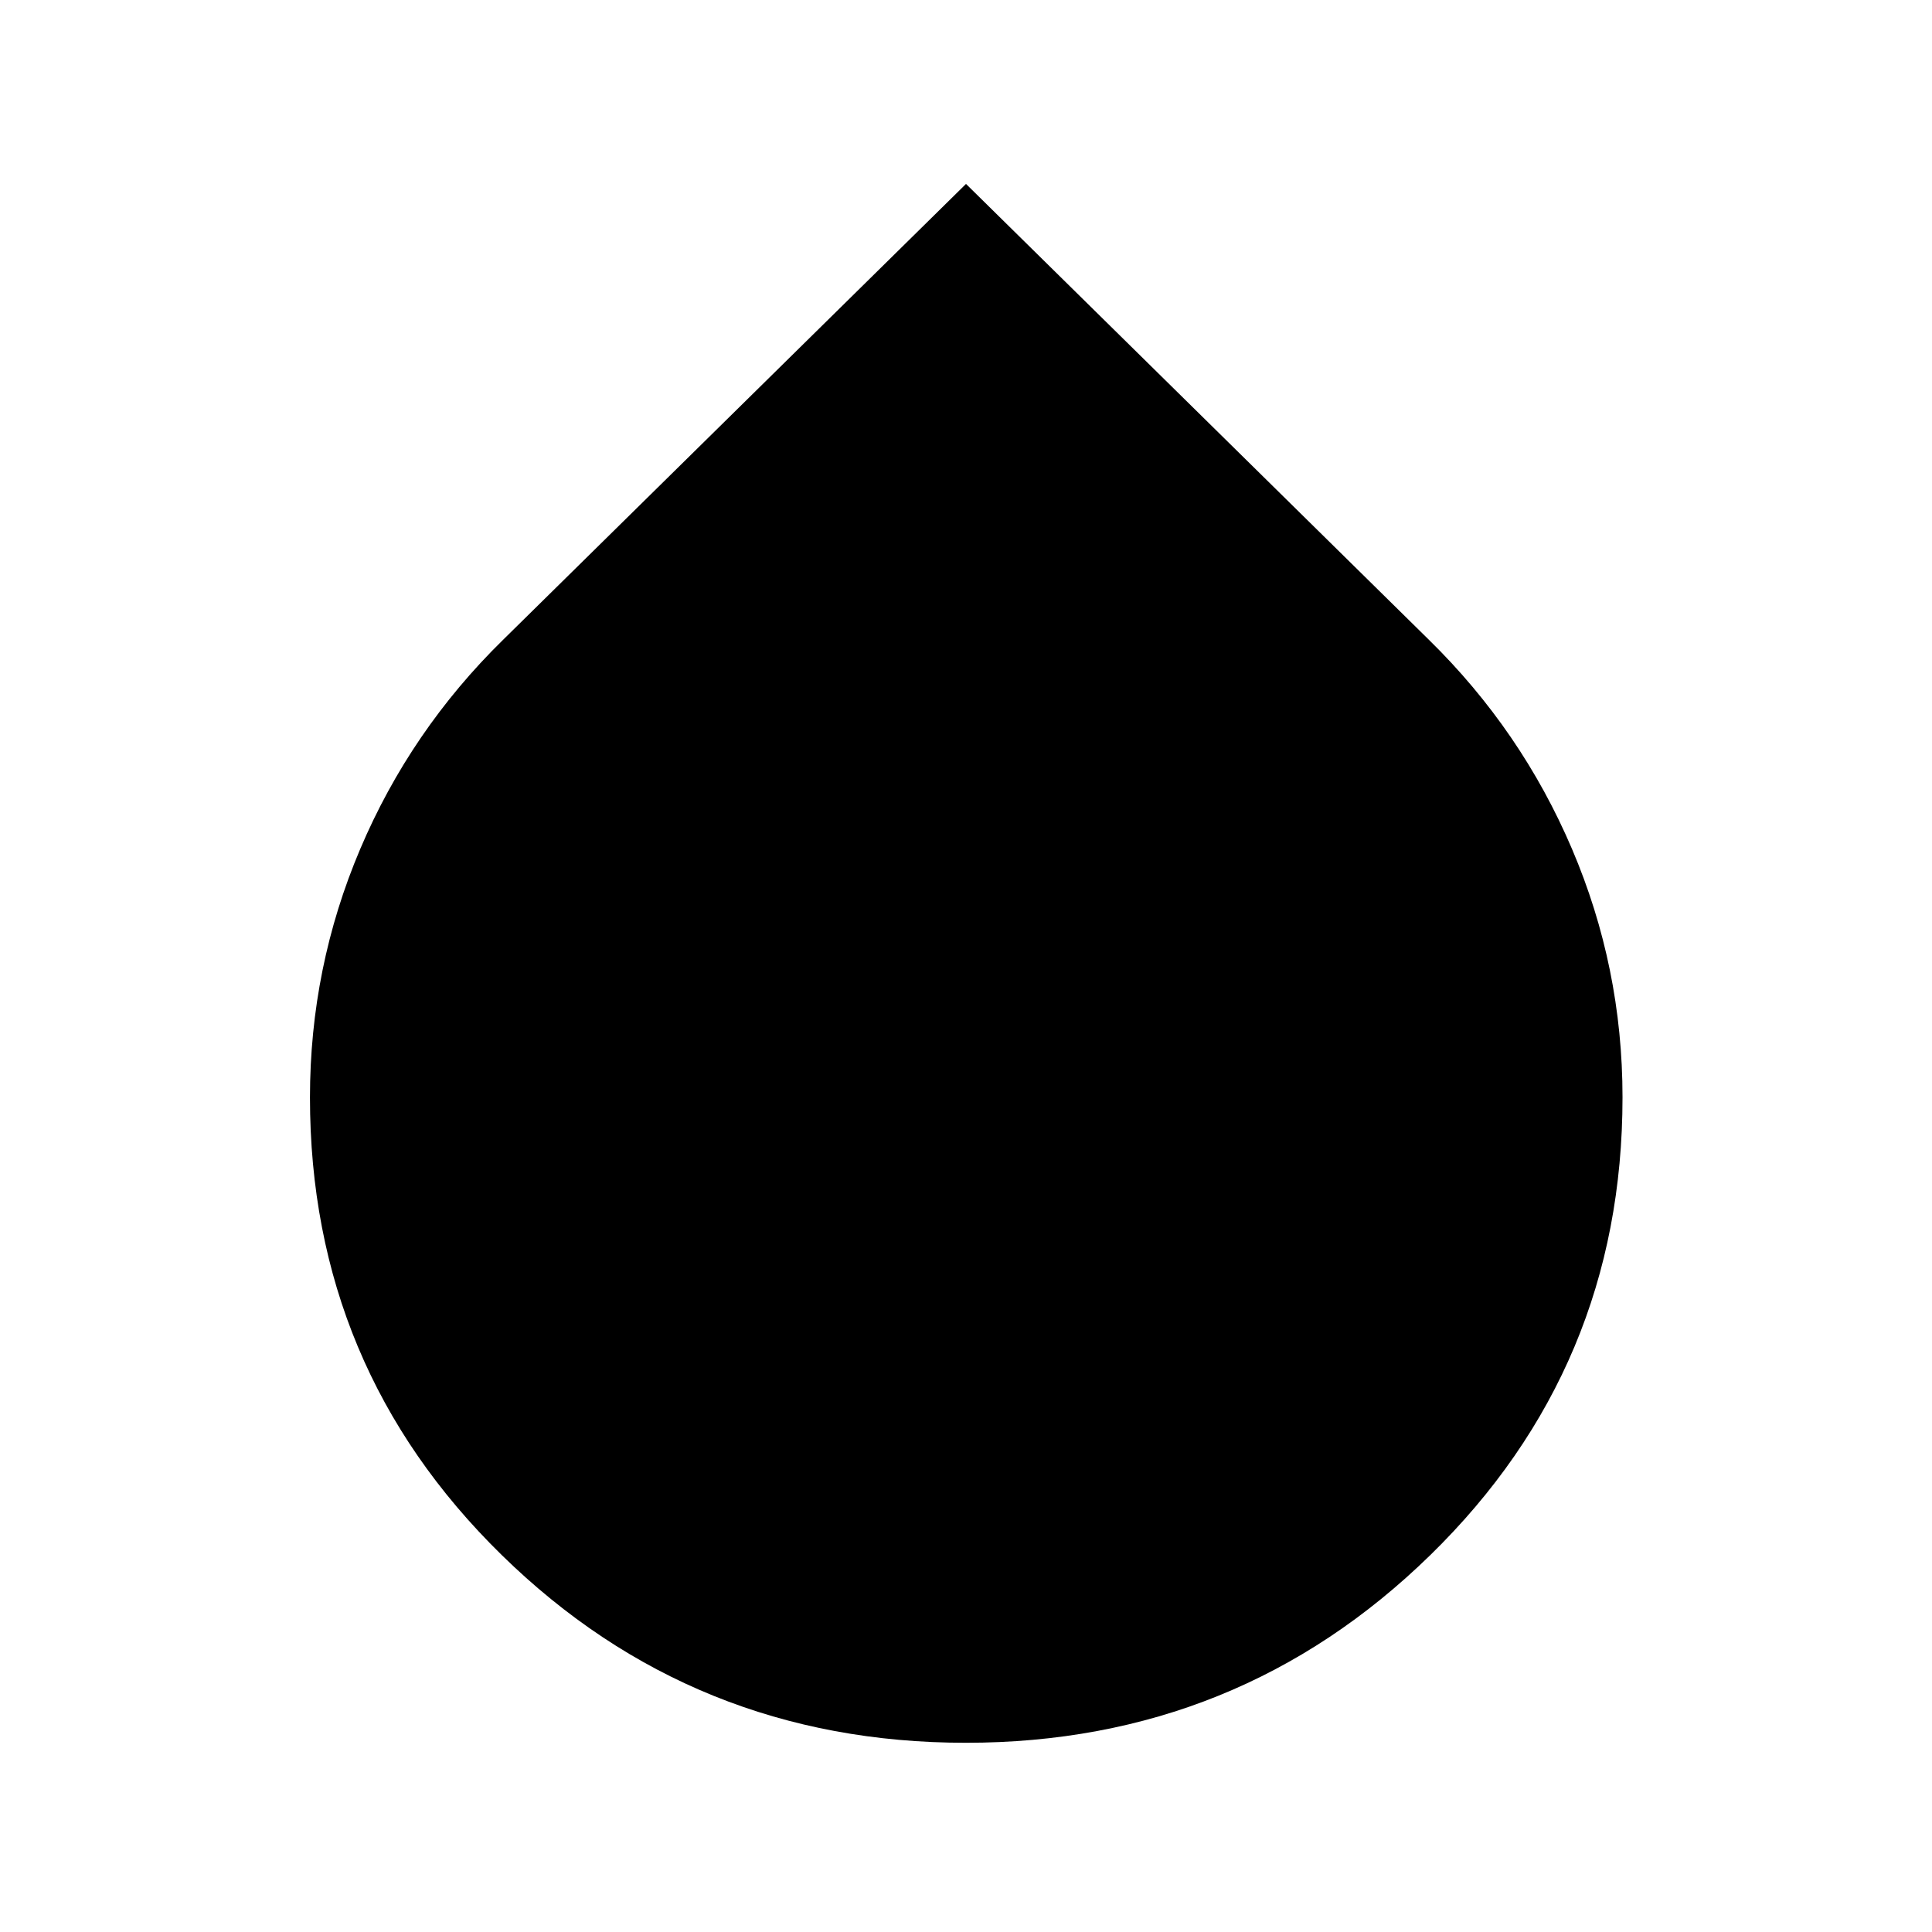 <svg xmlns="http://www.w3.org/2000/svg" height="48" viewBox="0 -960 960 960" width="48"><path d="M479.945-94.022q-135.336 0-230.63-93.28-95.293-93.281-95.293-227.378 0-64.658 24.978-123.483t70.935-103.881L480-868.609l230.065 226.565q45.957 45.056 71.055 103.896 25.098 58.84 25.098 123.387 0 134.131-95.468 227.435T479.945-94.022Z"/></svg>